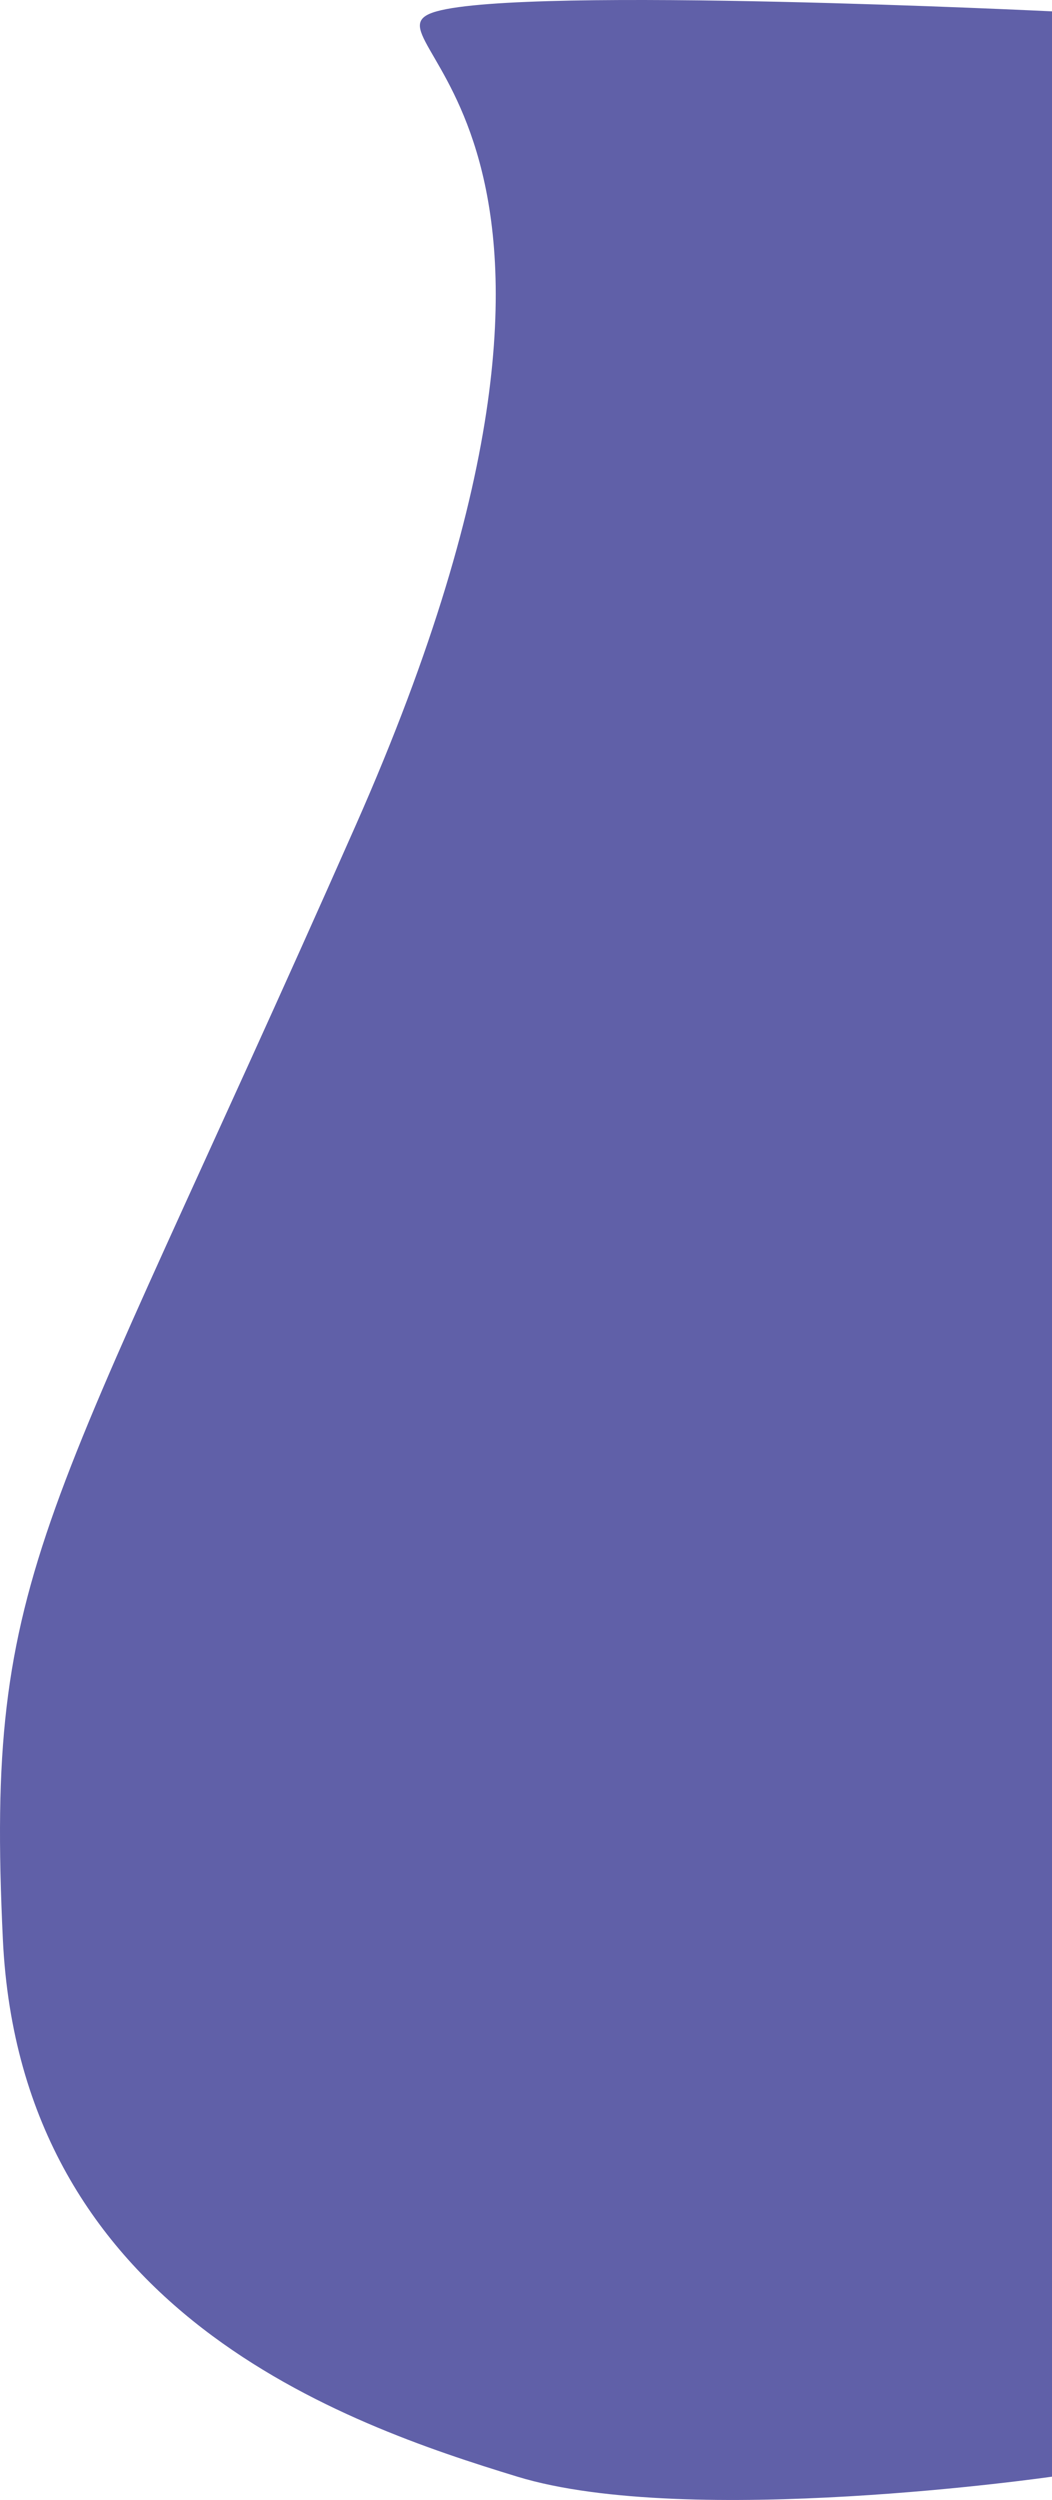 <svg xmlns="http://www.w3.org/2000/svg" width="298.847" height="709.814" viewBox="0 0 298.847 709.814">
  <path id="Tracé_1" data-name="Tracé 1" d="M784.091-4.479C758.3,2.773,850,25.491,761.166,226.492S655.849,436.8,660.864,542.882,758.3,680.6,807.017,695.494s151.884,0,151.884,0V-4.479S809.883-11.731,784.091-4.479Z" transform="translate(-660.054 7.702)" fill="#6060a8"/>
</svg>
